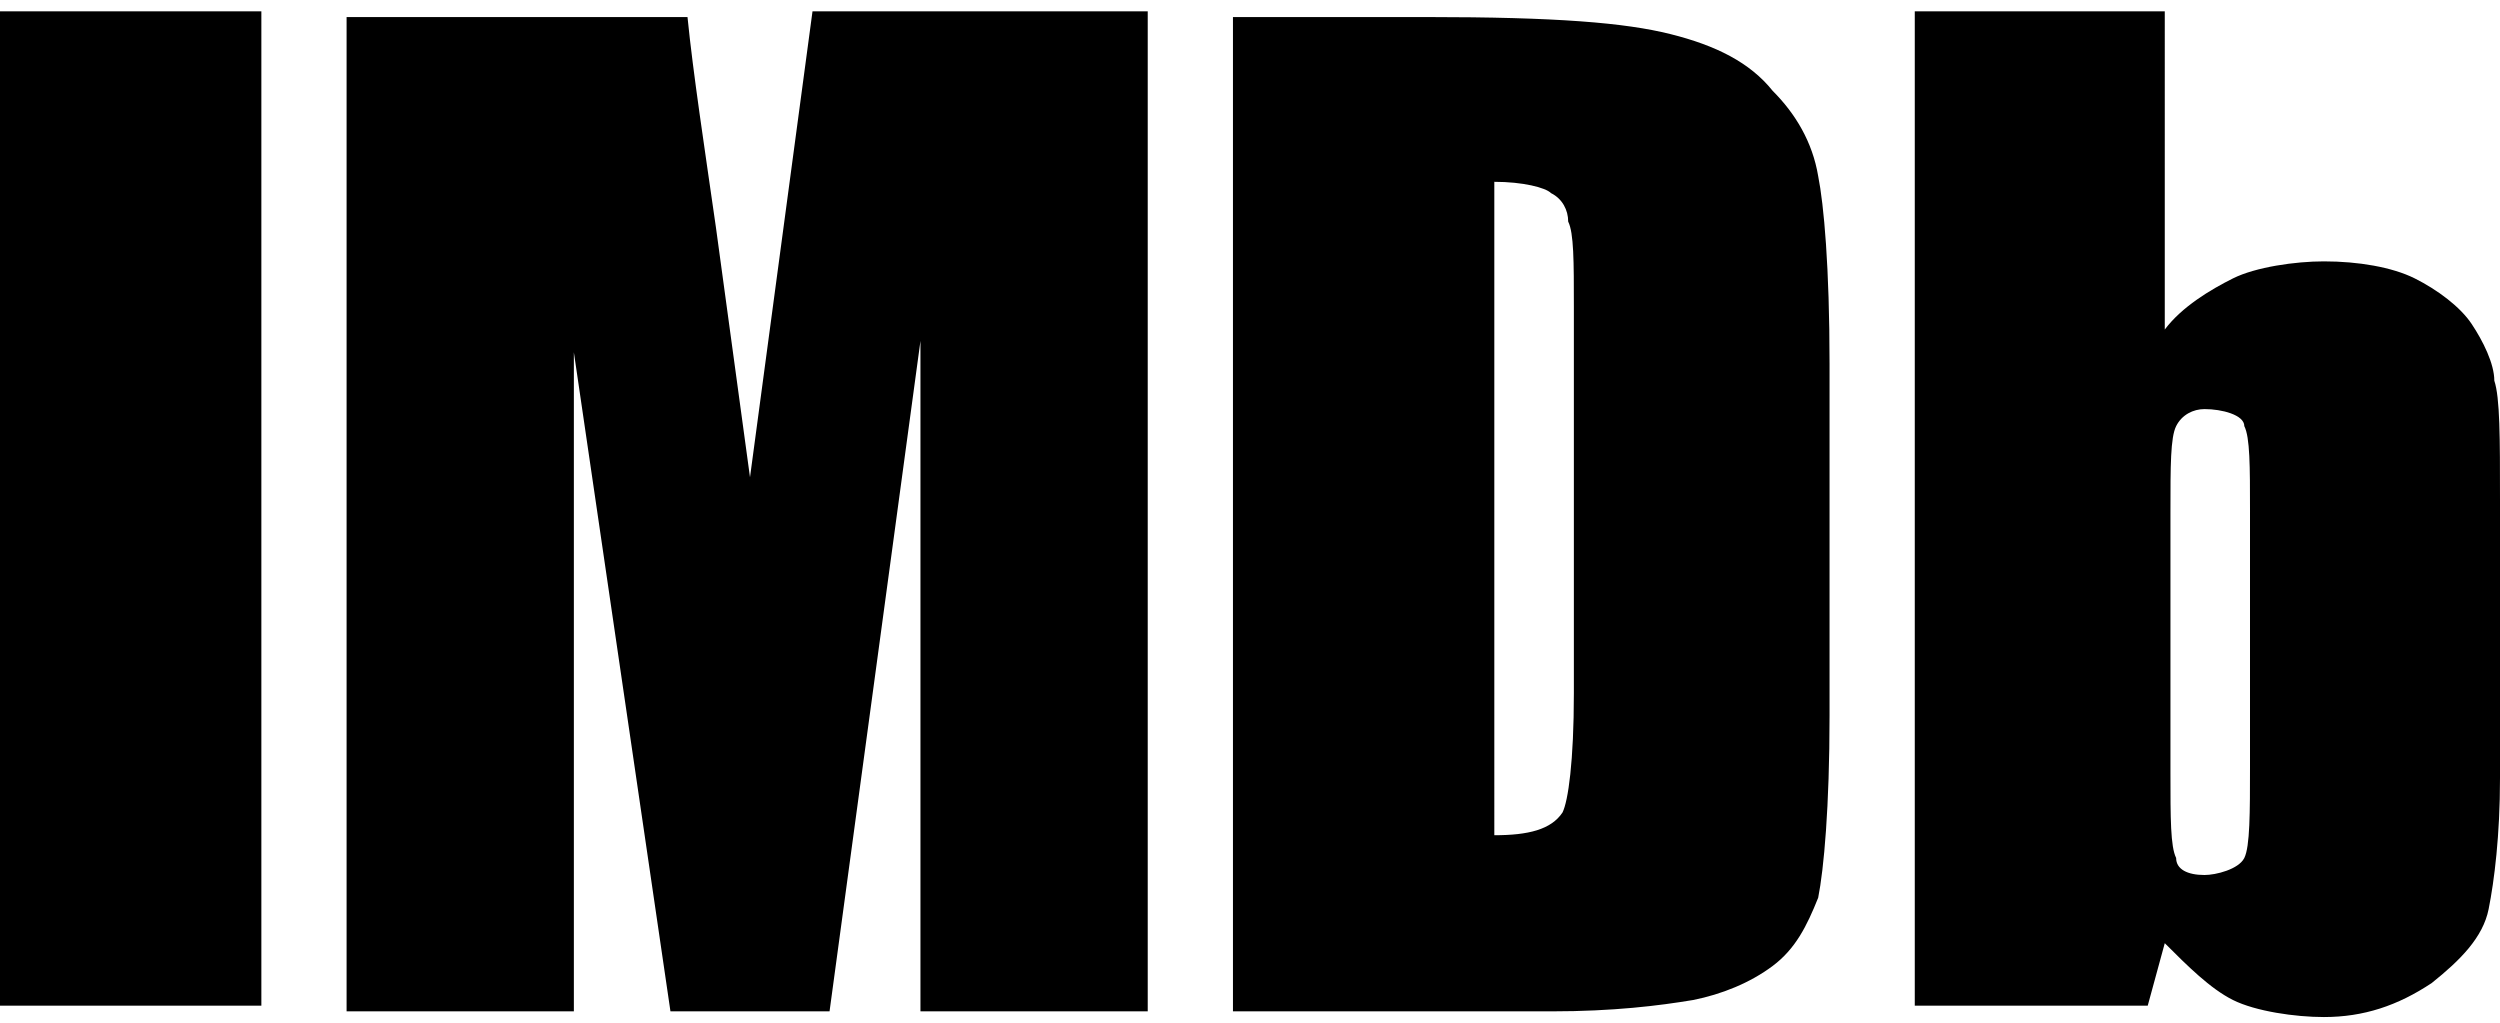 <svg viewBox="0 0 44 18" width="44" height="18"><path d="M0,0.2h4.6v17.5H0V0.2z M14.3,0.2l-1.1,8.2L12.6,4c-0.2-1.4-0.4-2.7-0.5-3.7H6.1v17.5h4l0-11.6l1.7,11.6h2.8
l1.6-11.8l0,11.8h4V0.2H14.3z M27.3,3.4c0.2,0.1,0.3,0.3,0.3,0.5c0.1,0.2,0.1,0.7,0.1,1.5v6.8c0,1.2-0.1,1.9-0.2,2.1
c-0.2,0.3-0.6,0.4-1.2,0.4V3.2C26.8,3.2,27.2,3.3,27.3,3.4z M27.3,17.8c1.1,0,1.9-0.1,2.5-0.2c0.5-0.1,1-0.3,1.4-0.6
c0.4-0.3,0.6-0.7,0.8-1.2c0.1-0.5,0.2-1.6,0.2-3.2V6.4c0-1.7-0.1-2.8-0.2-3.3c-0.1-0.6-0.4-1.1-0.8-1.5c-0.4-0.5-1-0.8-1.8-1
c-0.8-0.2-2-0.3-4.3-0.3h-3.4v17.5L27.3,17.8L27.3,17.8z M39.6,13.5c0,0.8,0,1.4-0.1,1.6c-0.1,0.2-0.5,0.3-0.7,0.3
c-0.3,0-0.5-0.1-0.5-0.3c-0.1-0.2-0.1-0.7-0.1-1.5V9c0-0.8,0-1.3,0.1-1.5c0.1-0.2,0.3-0.3,0.5-0.3c0.3,0,0.7,0.1,0.7,0.3
c0.1,0.2,0.1,0.7,0.1,1.5V13.5z M33.7,0.2v17.5h4.1l0.3-1.1c0.4,0.4,0.8,0.8,1.2,1c0.4,0.2,1.1,0.3,1.6,0.3c0.7,0,1.3-0.2,1.9-0.6
c0.5-0.4,0.9-0.8,1-1.3c0.1-0.5,0.2-1.3,0.2-2.3V8.8c0-1.1,0-1.8-0.1-2.1c0-0.3-0.2-0.7-0.4-1c-0.2-0.3-0.6-0.6-1-0.8
c-0.4-0.2-1-0.3-1.6-0.3c-0.5,0-1.2,0.1-1.6,0.3c-0.4,0.2-0.9,0.5-1.2,0.9V0.2H33.7z"></path></svg>